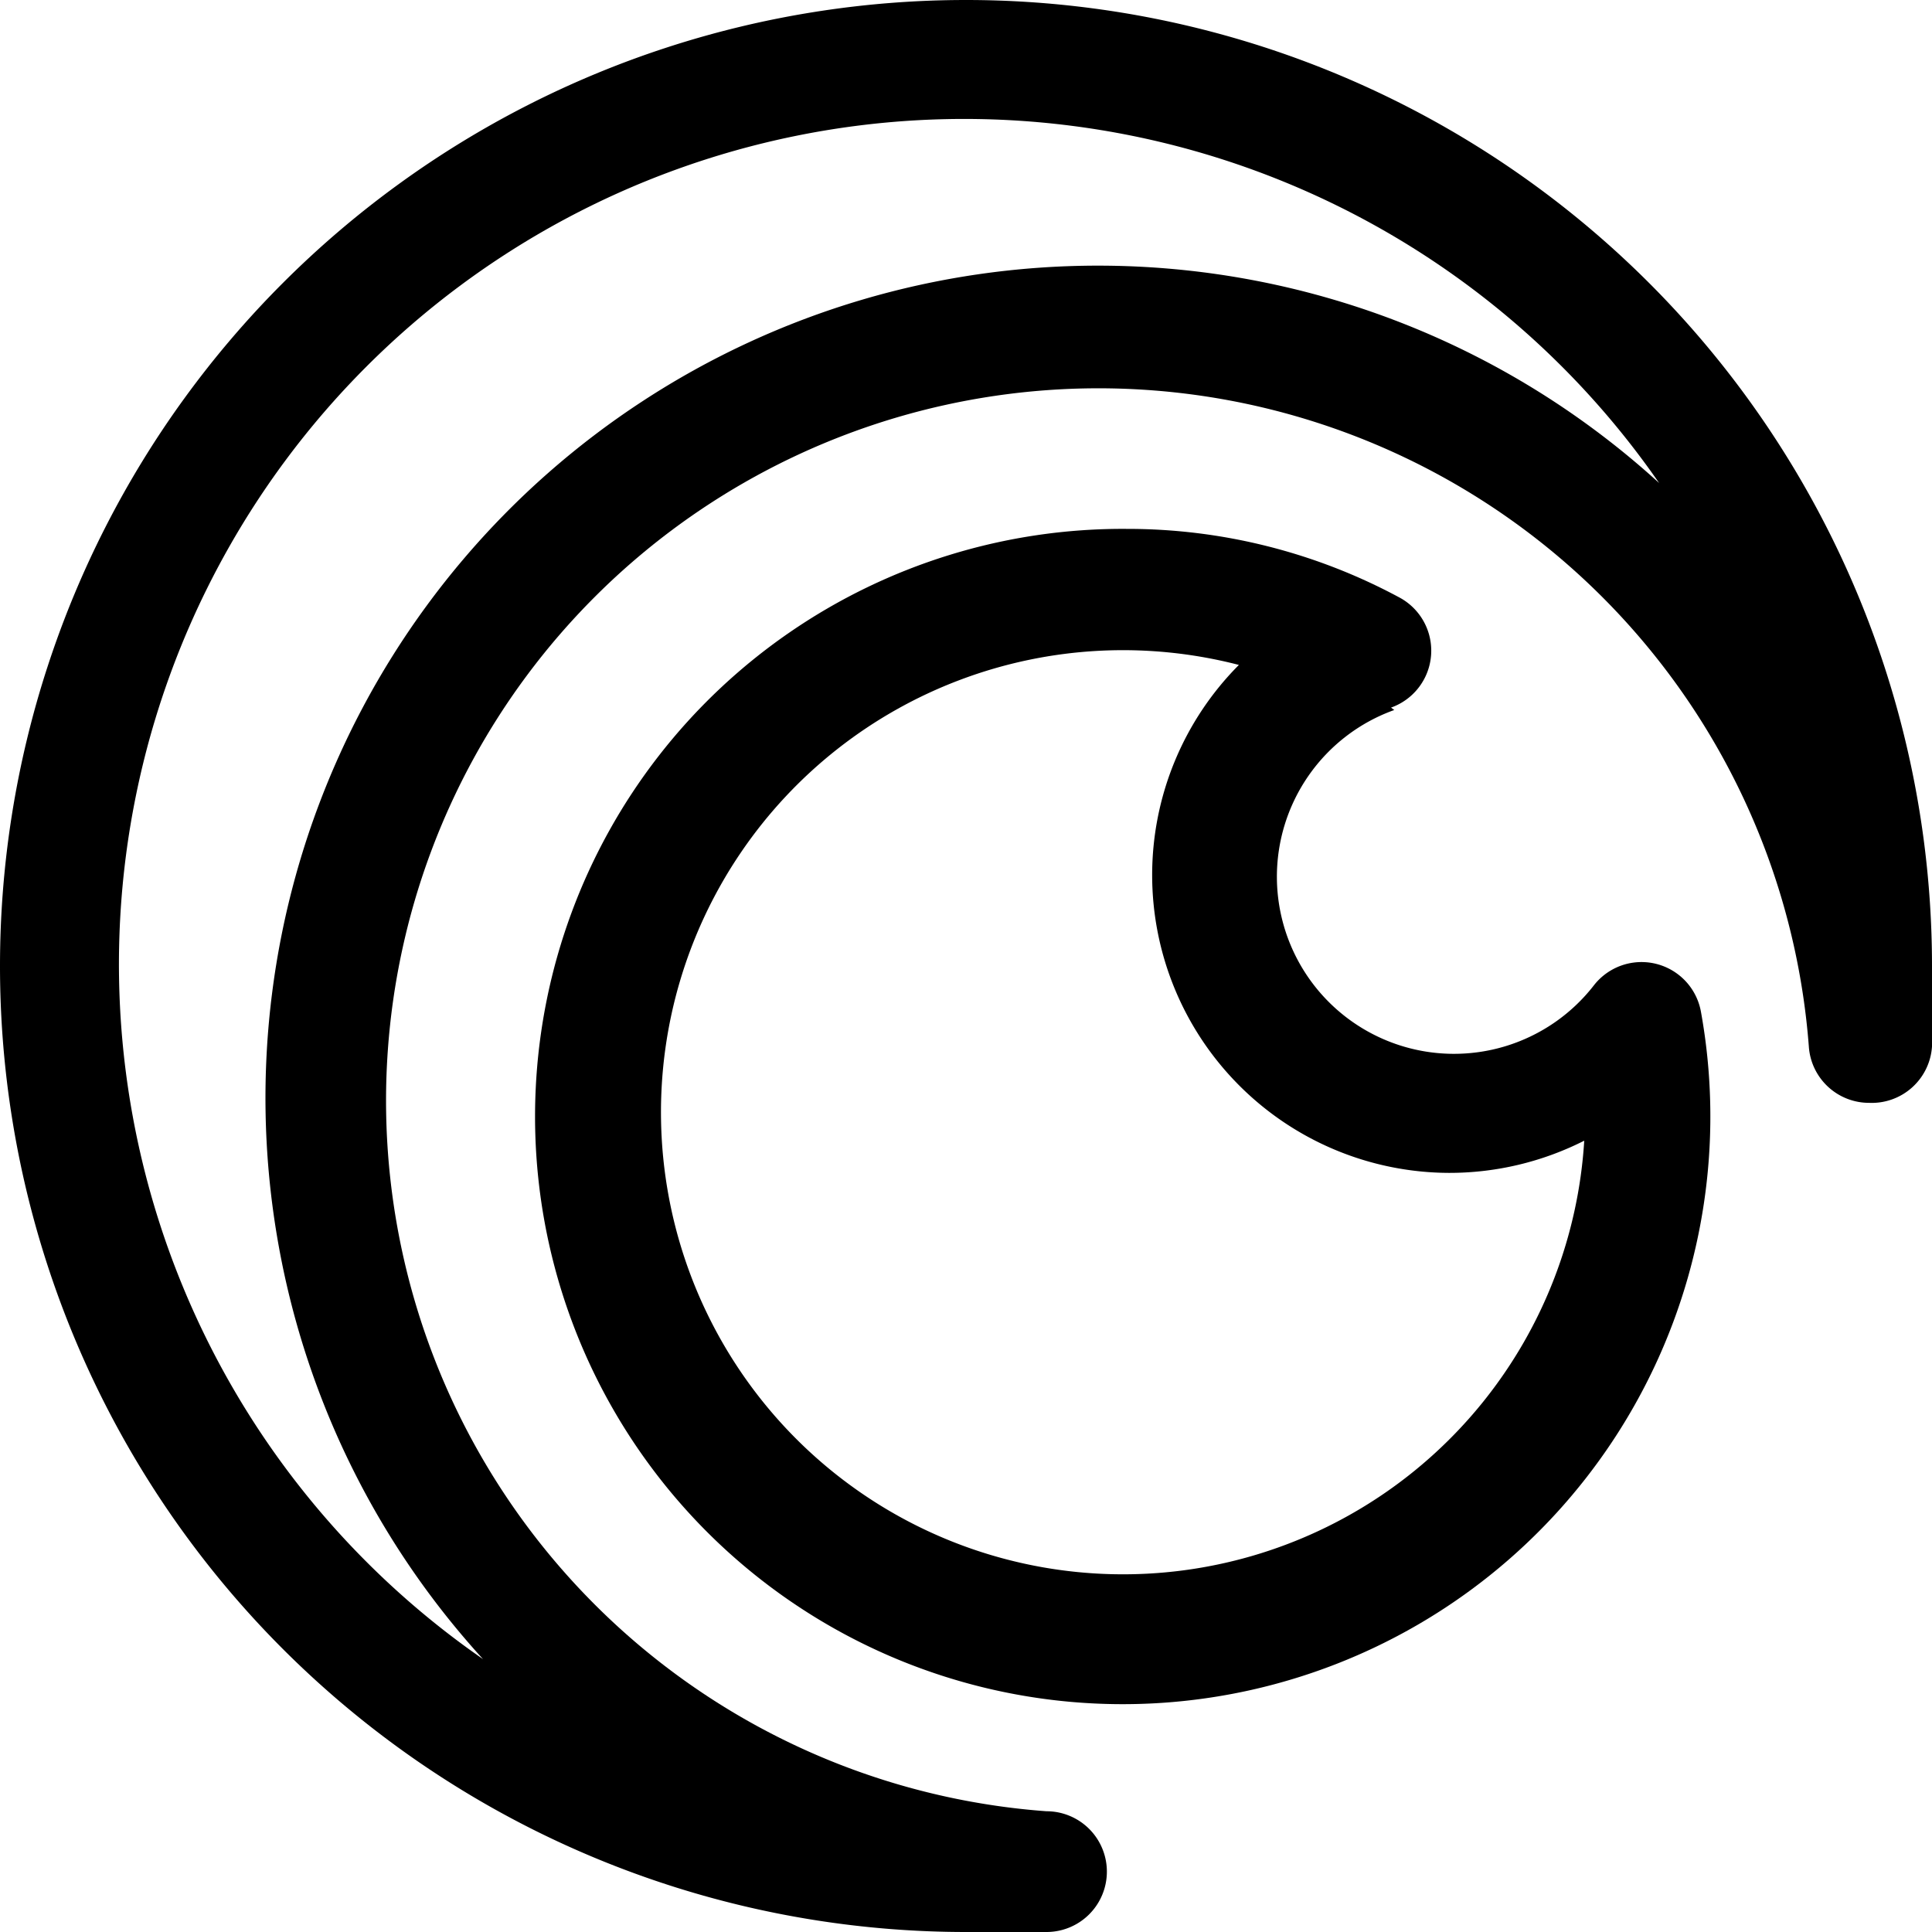 <svg id="Outline_Version" data-name="Outline Version" xmlns="http://www.w3.org/2000/svg" viewBox="0 0 24 24"><title>social-video-crunchyroll</title><path d="M12,0a12,12,0,0,0,0,24l1,0a.75.75,0,0,0,0-1.5A8.85,8.85,0,1,1,22.47,13a.75.75,0,0,0,.75.7h0A.75.75,0,0,0,24,13c0-.23,0-.79,0-1A12,12,0,0,0,12,0Zm1.64,3.3A10.34,10.34,0,0,0,6,20.61,10.5,10.5,0,1,1,20.61,6,10.34,10.34,0,0,0,13.64,3.3Z"/><path d="M17.28,8.79a.75.75,0,0,0,.1-1.37A7.12,7.12,0,0,0,14,6.57a7.3,7.3,0,1,0,7.13,6,.75.75,0,0,0-1.33-.33,2.2,2.2,0,1,1-2.48-3.42ZM18,14.57a3.71,3.71,0,0,0,1.68-.4,5.74,5.74,0,1,1-4.29-5.91A3.7,3.7,0,0,0,18,14.57Z"/></svg>